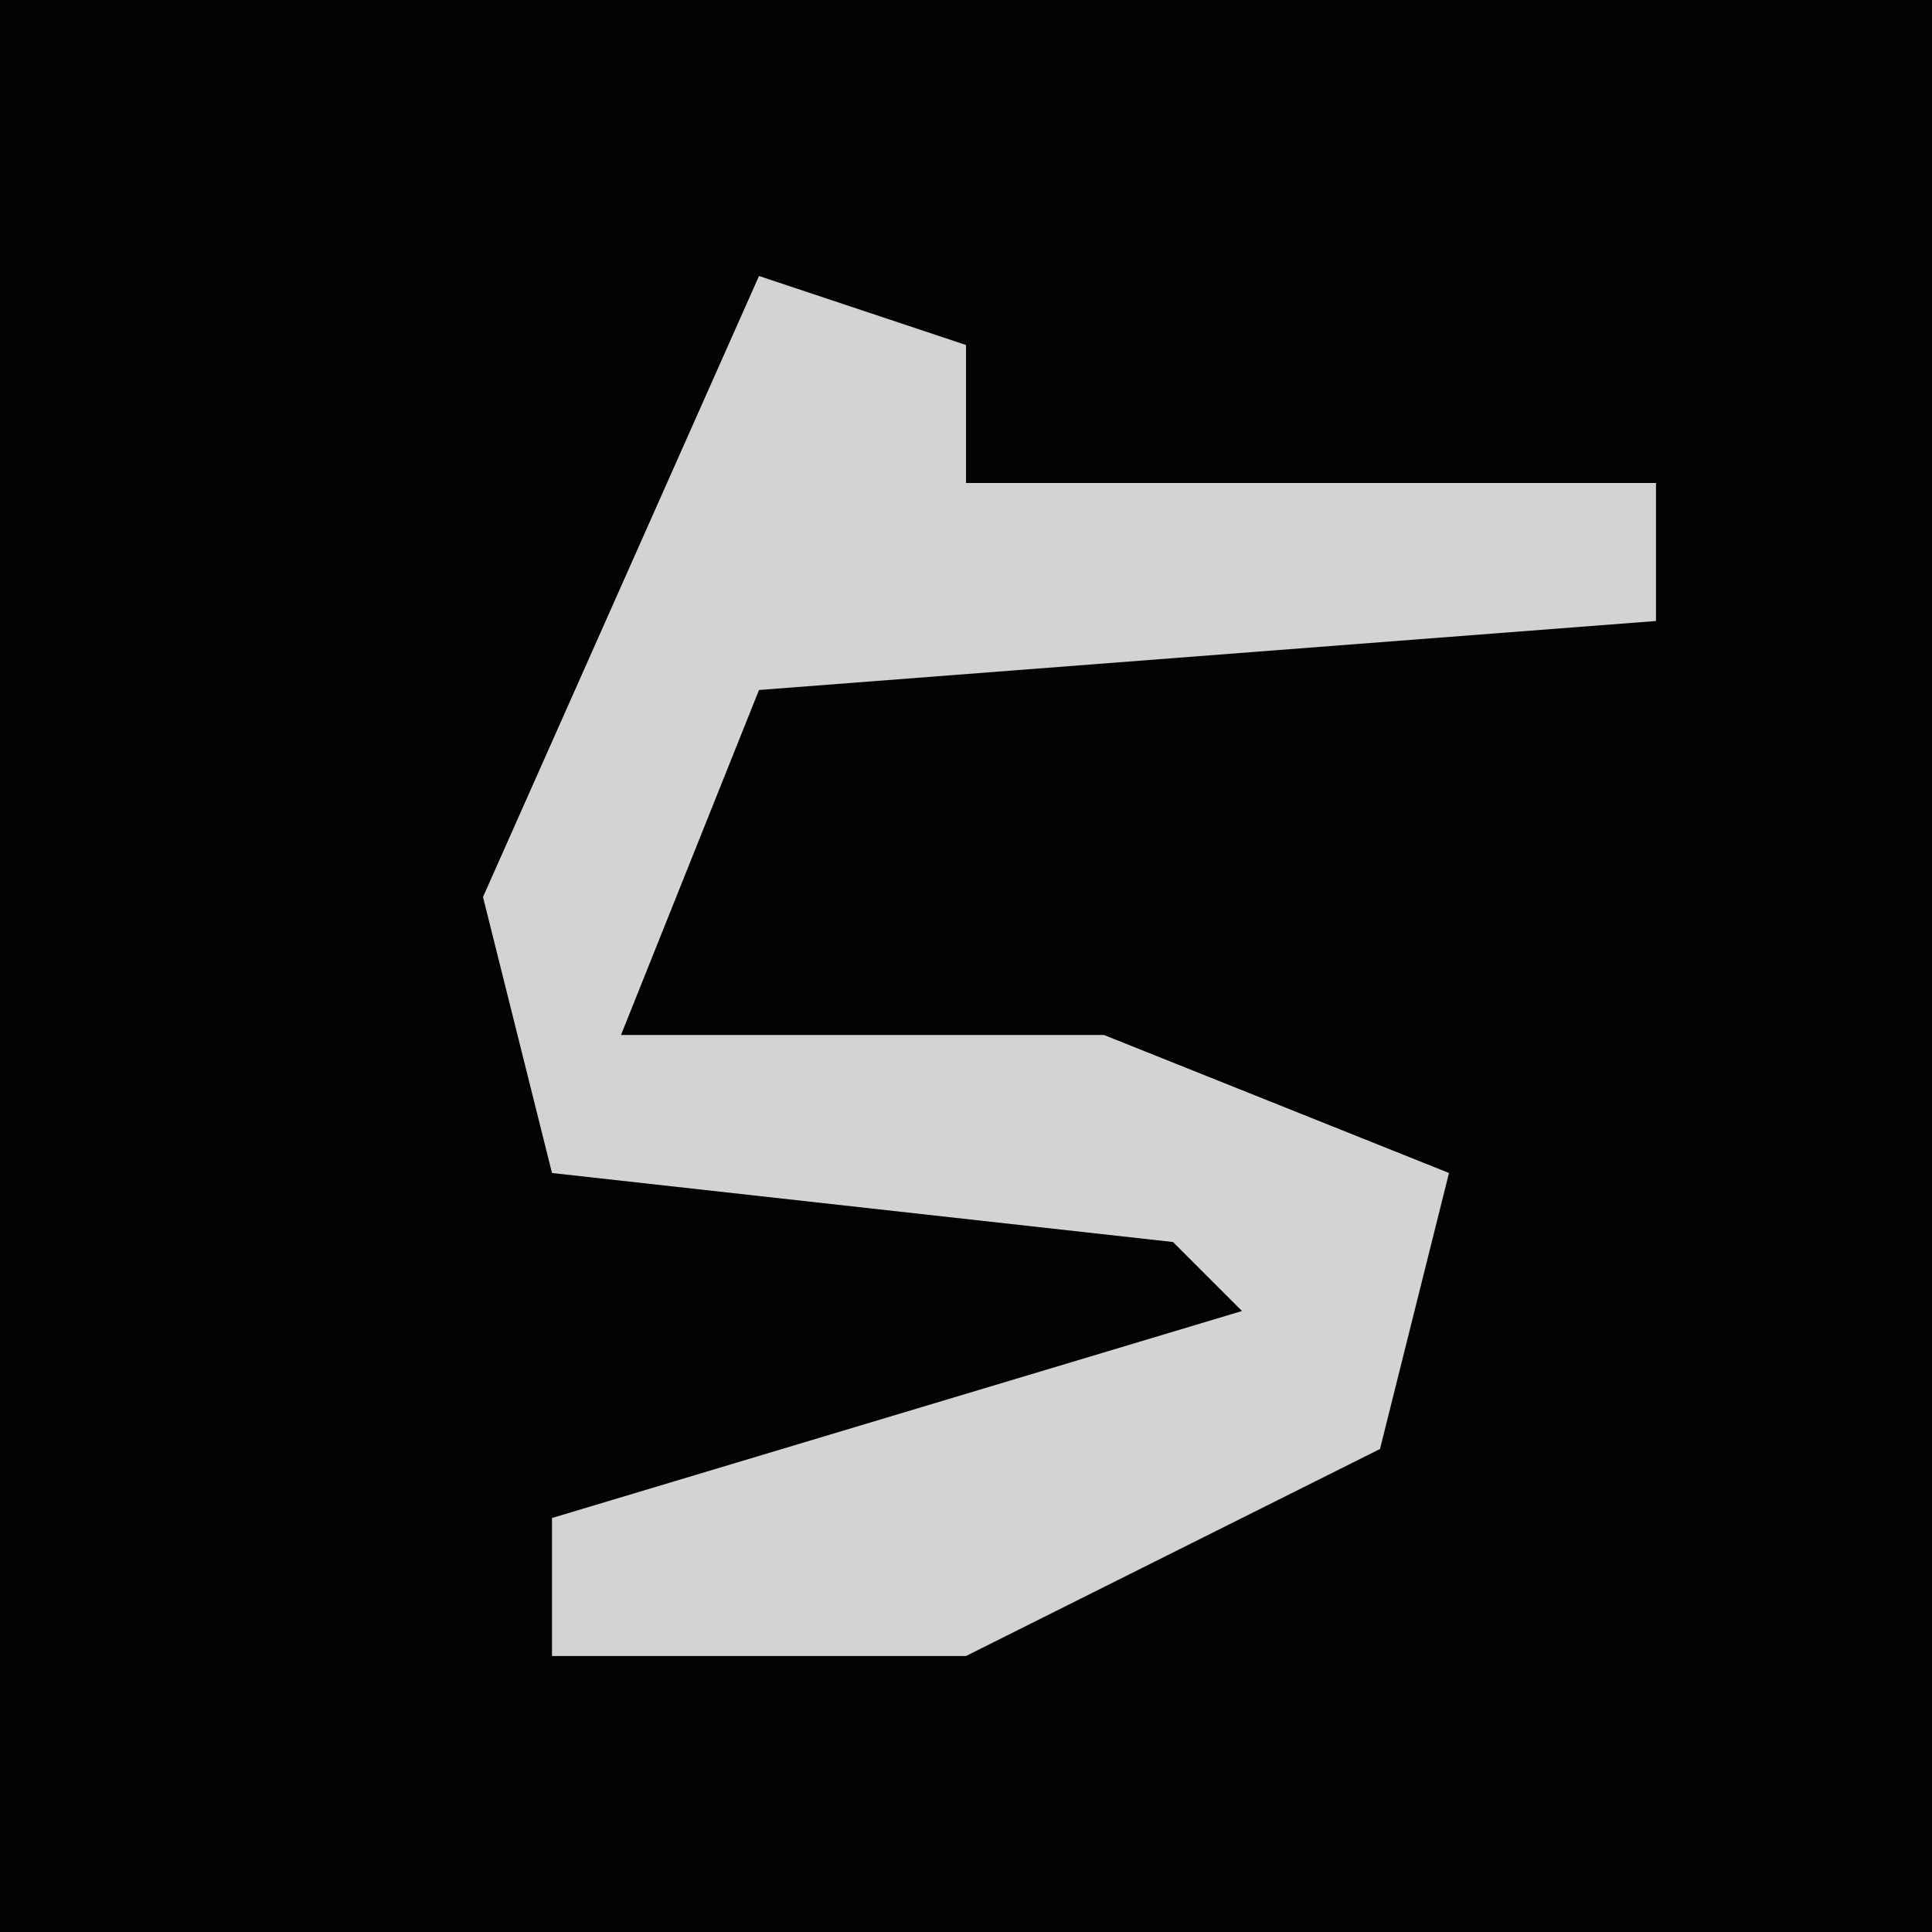 <?xml version="1.0" encoding="UTF-8"?>
<svg version="1.1" xmlns="http://www.w3.org/2000/svg" width="28" height="28">
<path d="M0,0 L28,0 L28,28 L0,28 Z " fill="#030303" transform="translate(0,0)"/>
<path d="M0,0 L3,1 L3,3 L13,3 L13,5 L0,6 L-2,11 L5,11 L10,13 L9,17 L3,20 L-3,20 L-3,18 L7,15 L6,14 L-3,13 L-4,9 Z " fill="#D3D3D3" transform="translate(11,4)"/>
</svg>
